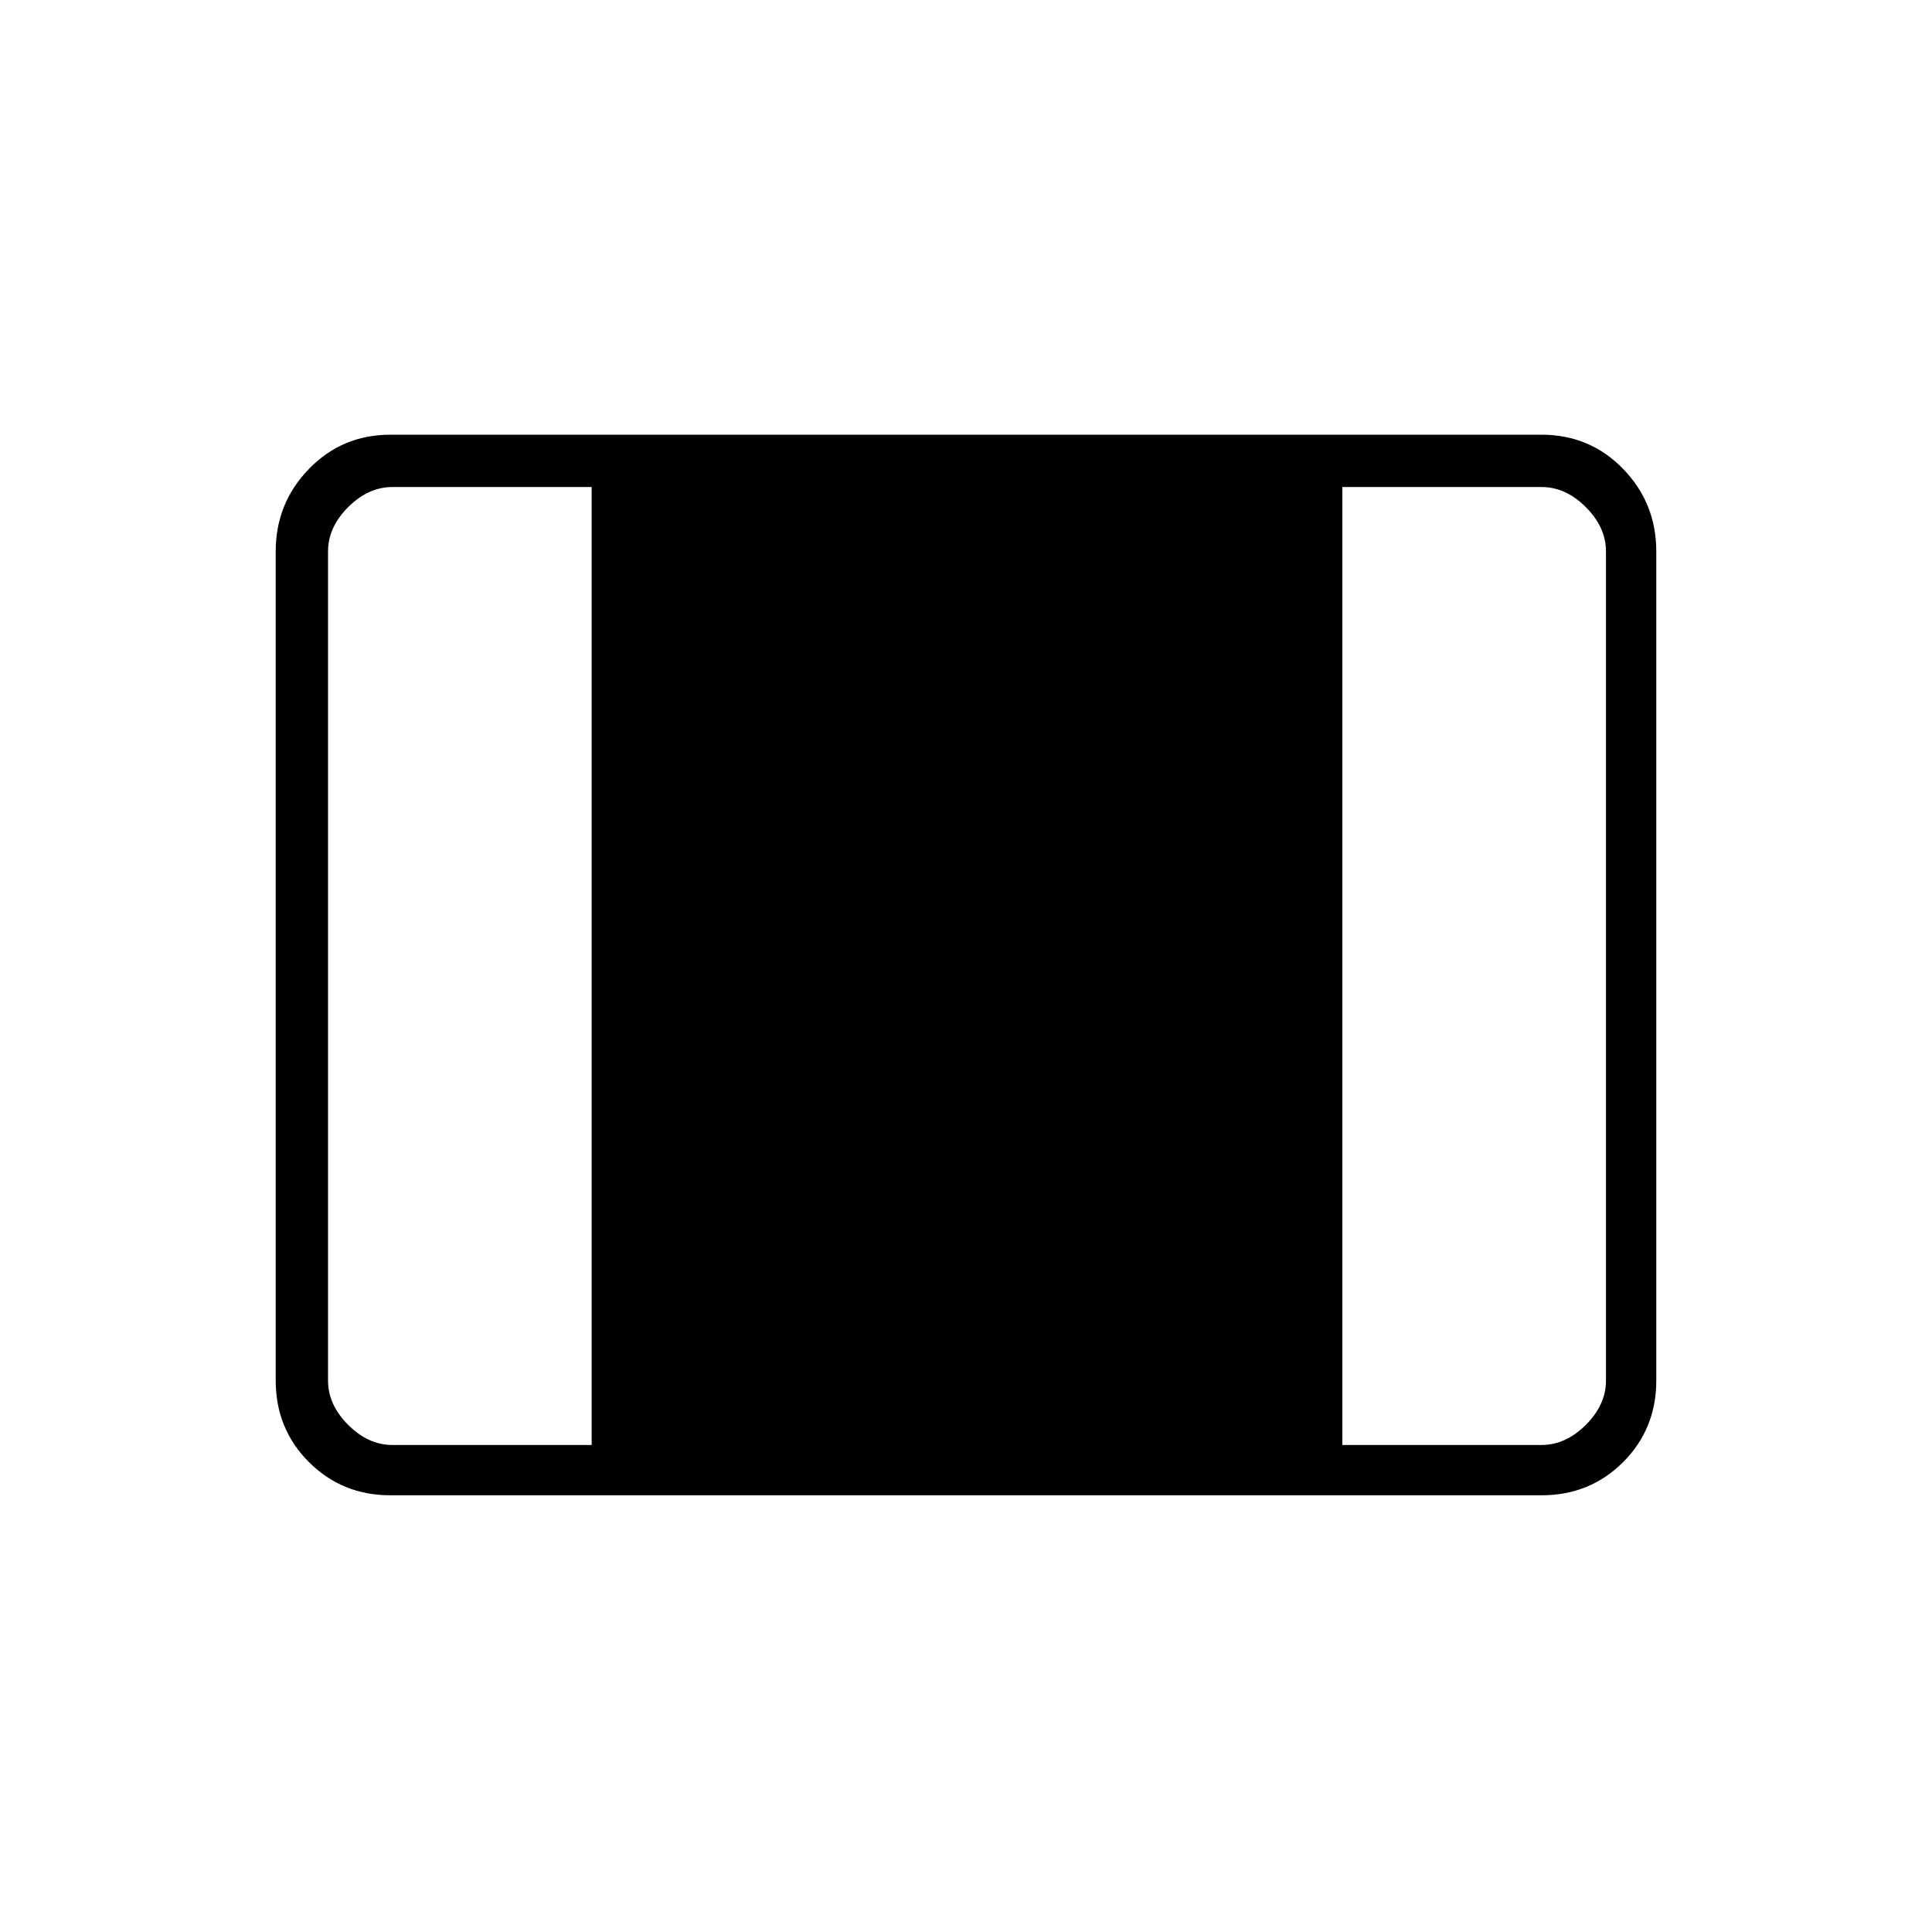 <svg xmlns="http://www.w3.org/2000/svg" height="24" width="24"><path d="M4.85 18.575q-.6 0-1.012-.412-.413-.413-.413-1.013V6.85q0-.6.413-1.025Q4.25 5.4 4.85 5.4h14.3q.6 0 1.013.425.412.425.412 1.025v10.3q0 .6-.412 1.013-.413.412-1.013.412Zm.025-.625H7.35V6.05H4.875q-.3 0-.55.25-.25.25-.25.55v10.3q0 .3.25.55.25.25.55.25Zm11.8 0h2.475q.3 0 .55-.25.25-.25.25-.55V6.85q0-.3-.25-.55-.25-.25-.55-.25h-2.475Z"/></svg>